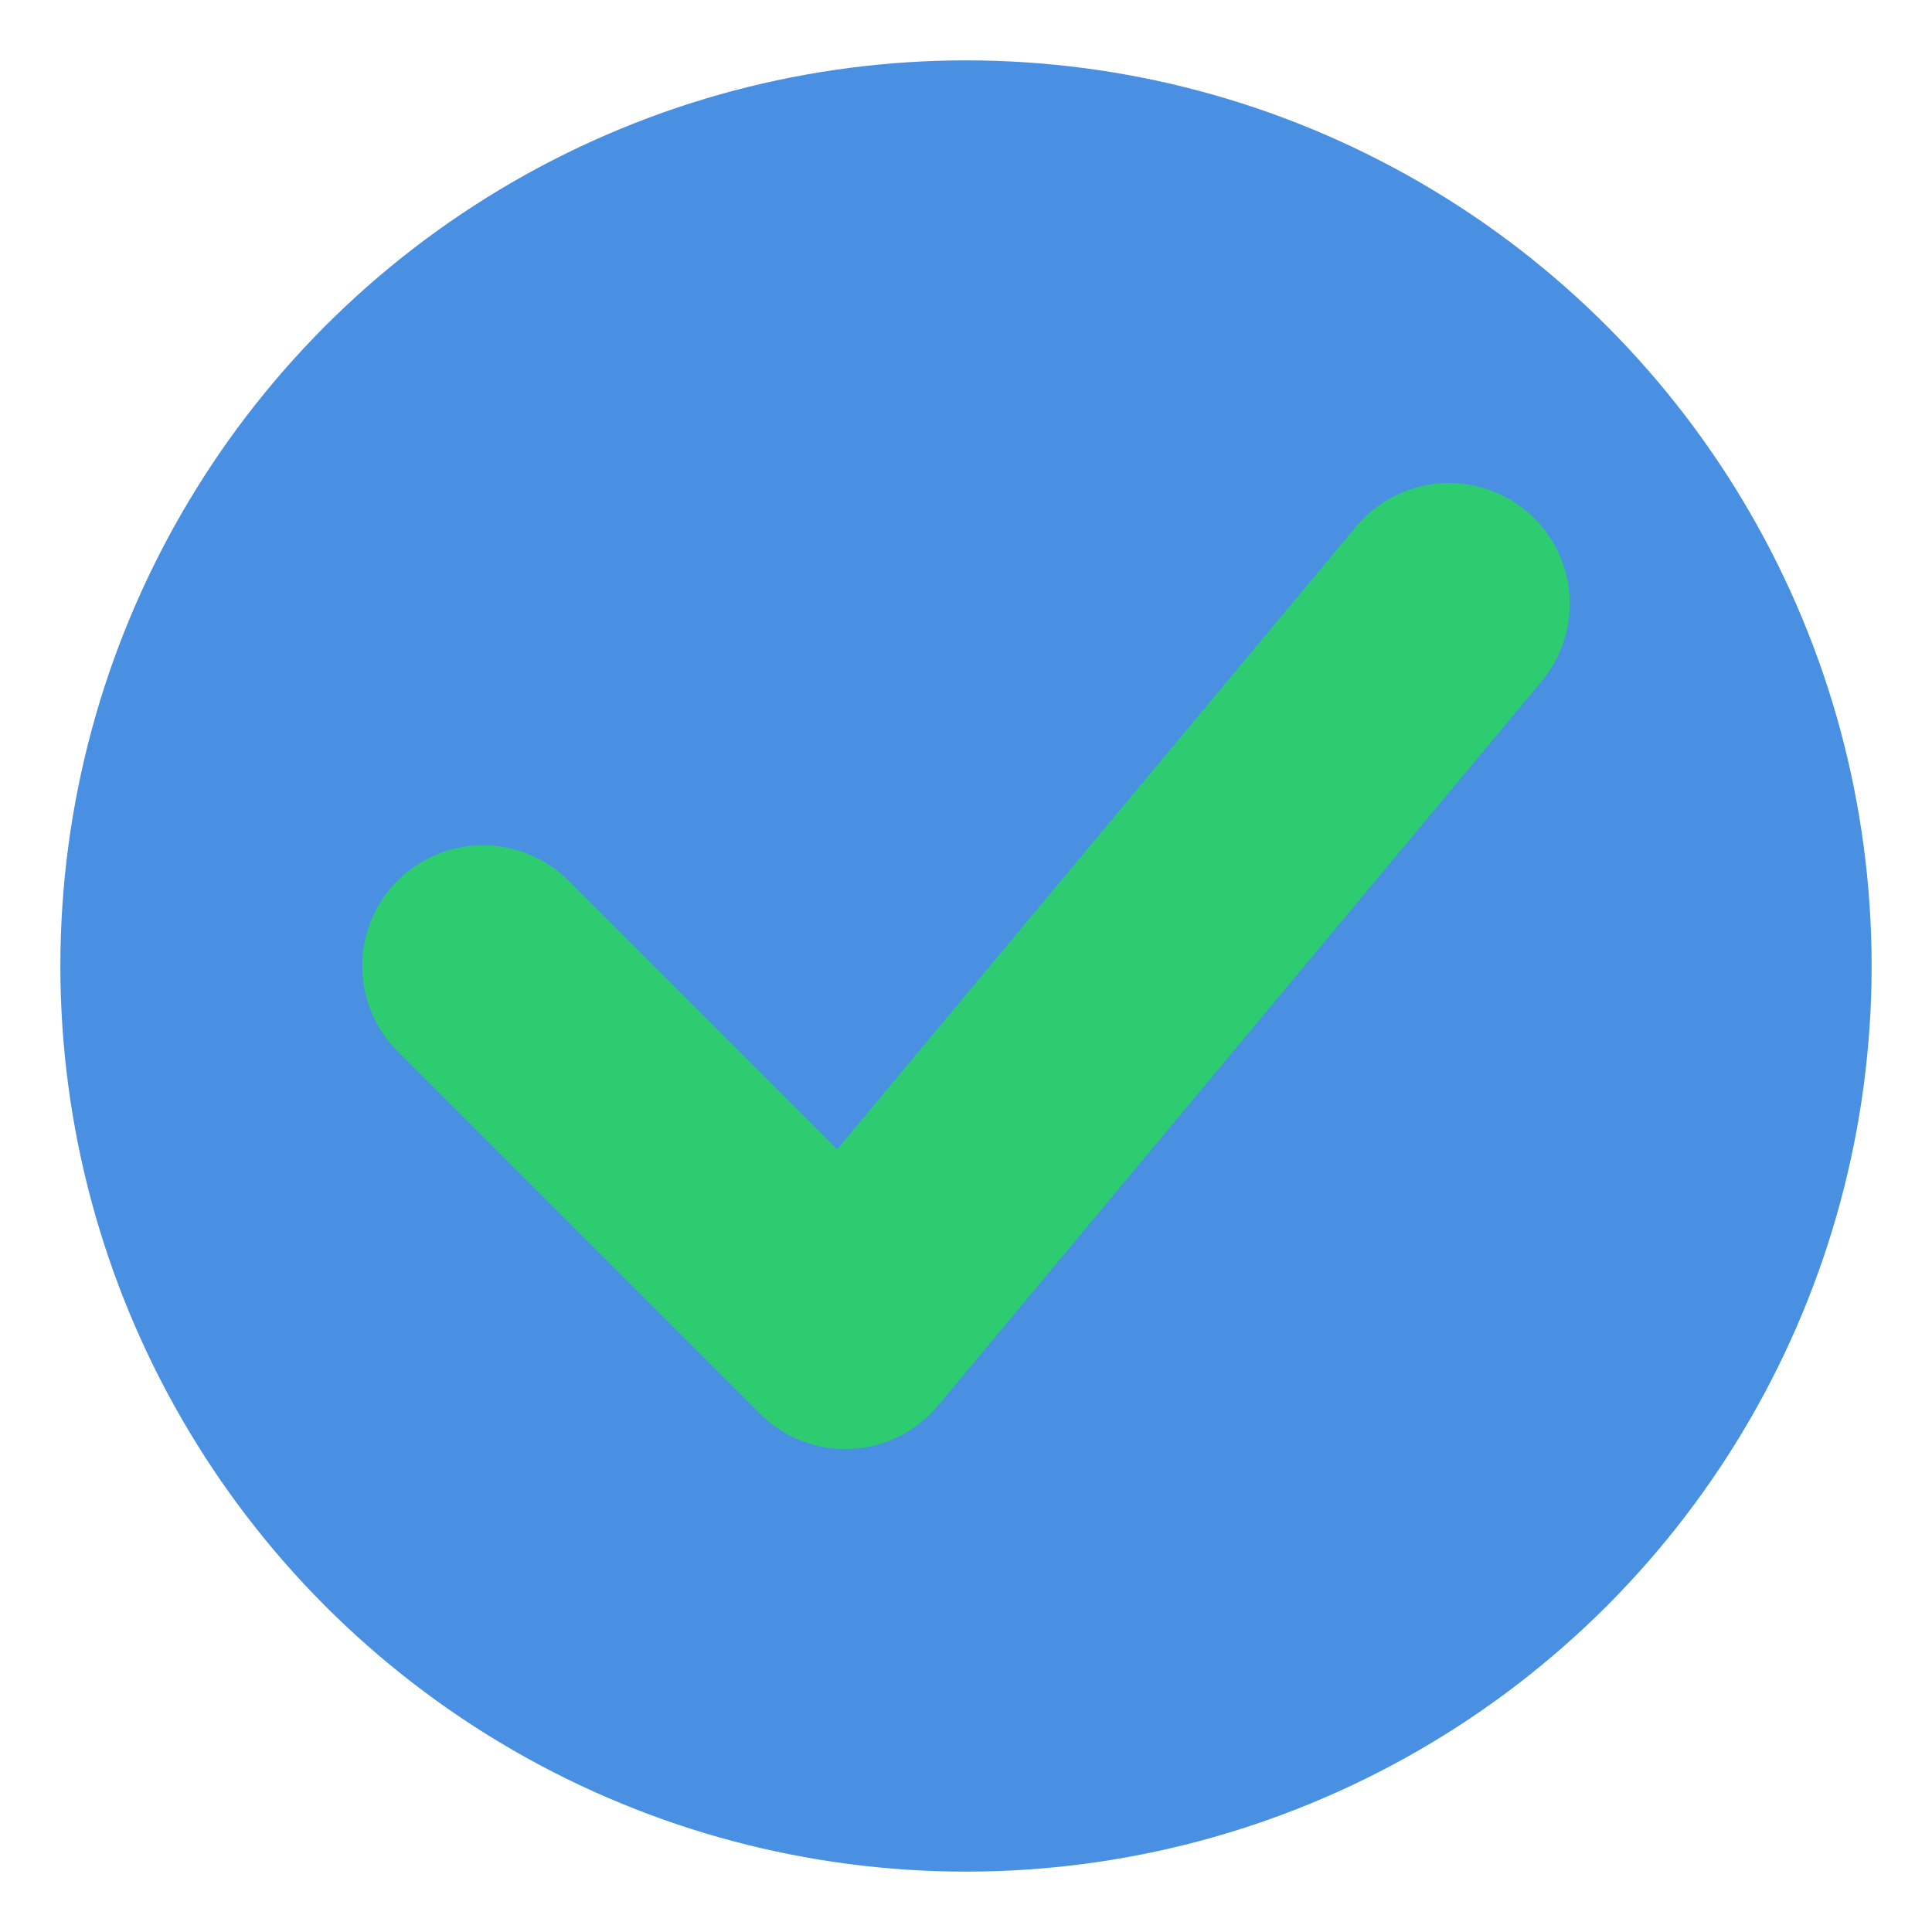 <?xml version="1.0" encoding="UTF-8"?>
<svg width="64" height="64" viewBox="0 0 64 64" fill="none" xmlns="http://www.w3.org/2000/svg">
  <!-- Background circle -->
  <circle cx="32" cy="32" r="30" fill="#4A90E2"/>
  
  <!-- Checkmark -->
  <path d="M16 32L28 44L48 20" stroke="#2ECC71" stroke-width="8" stroke-linecap="round" stroke-linejoin="round"/>
</svg> 